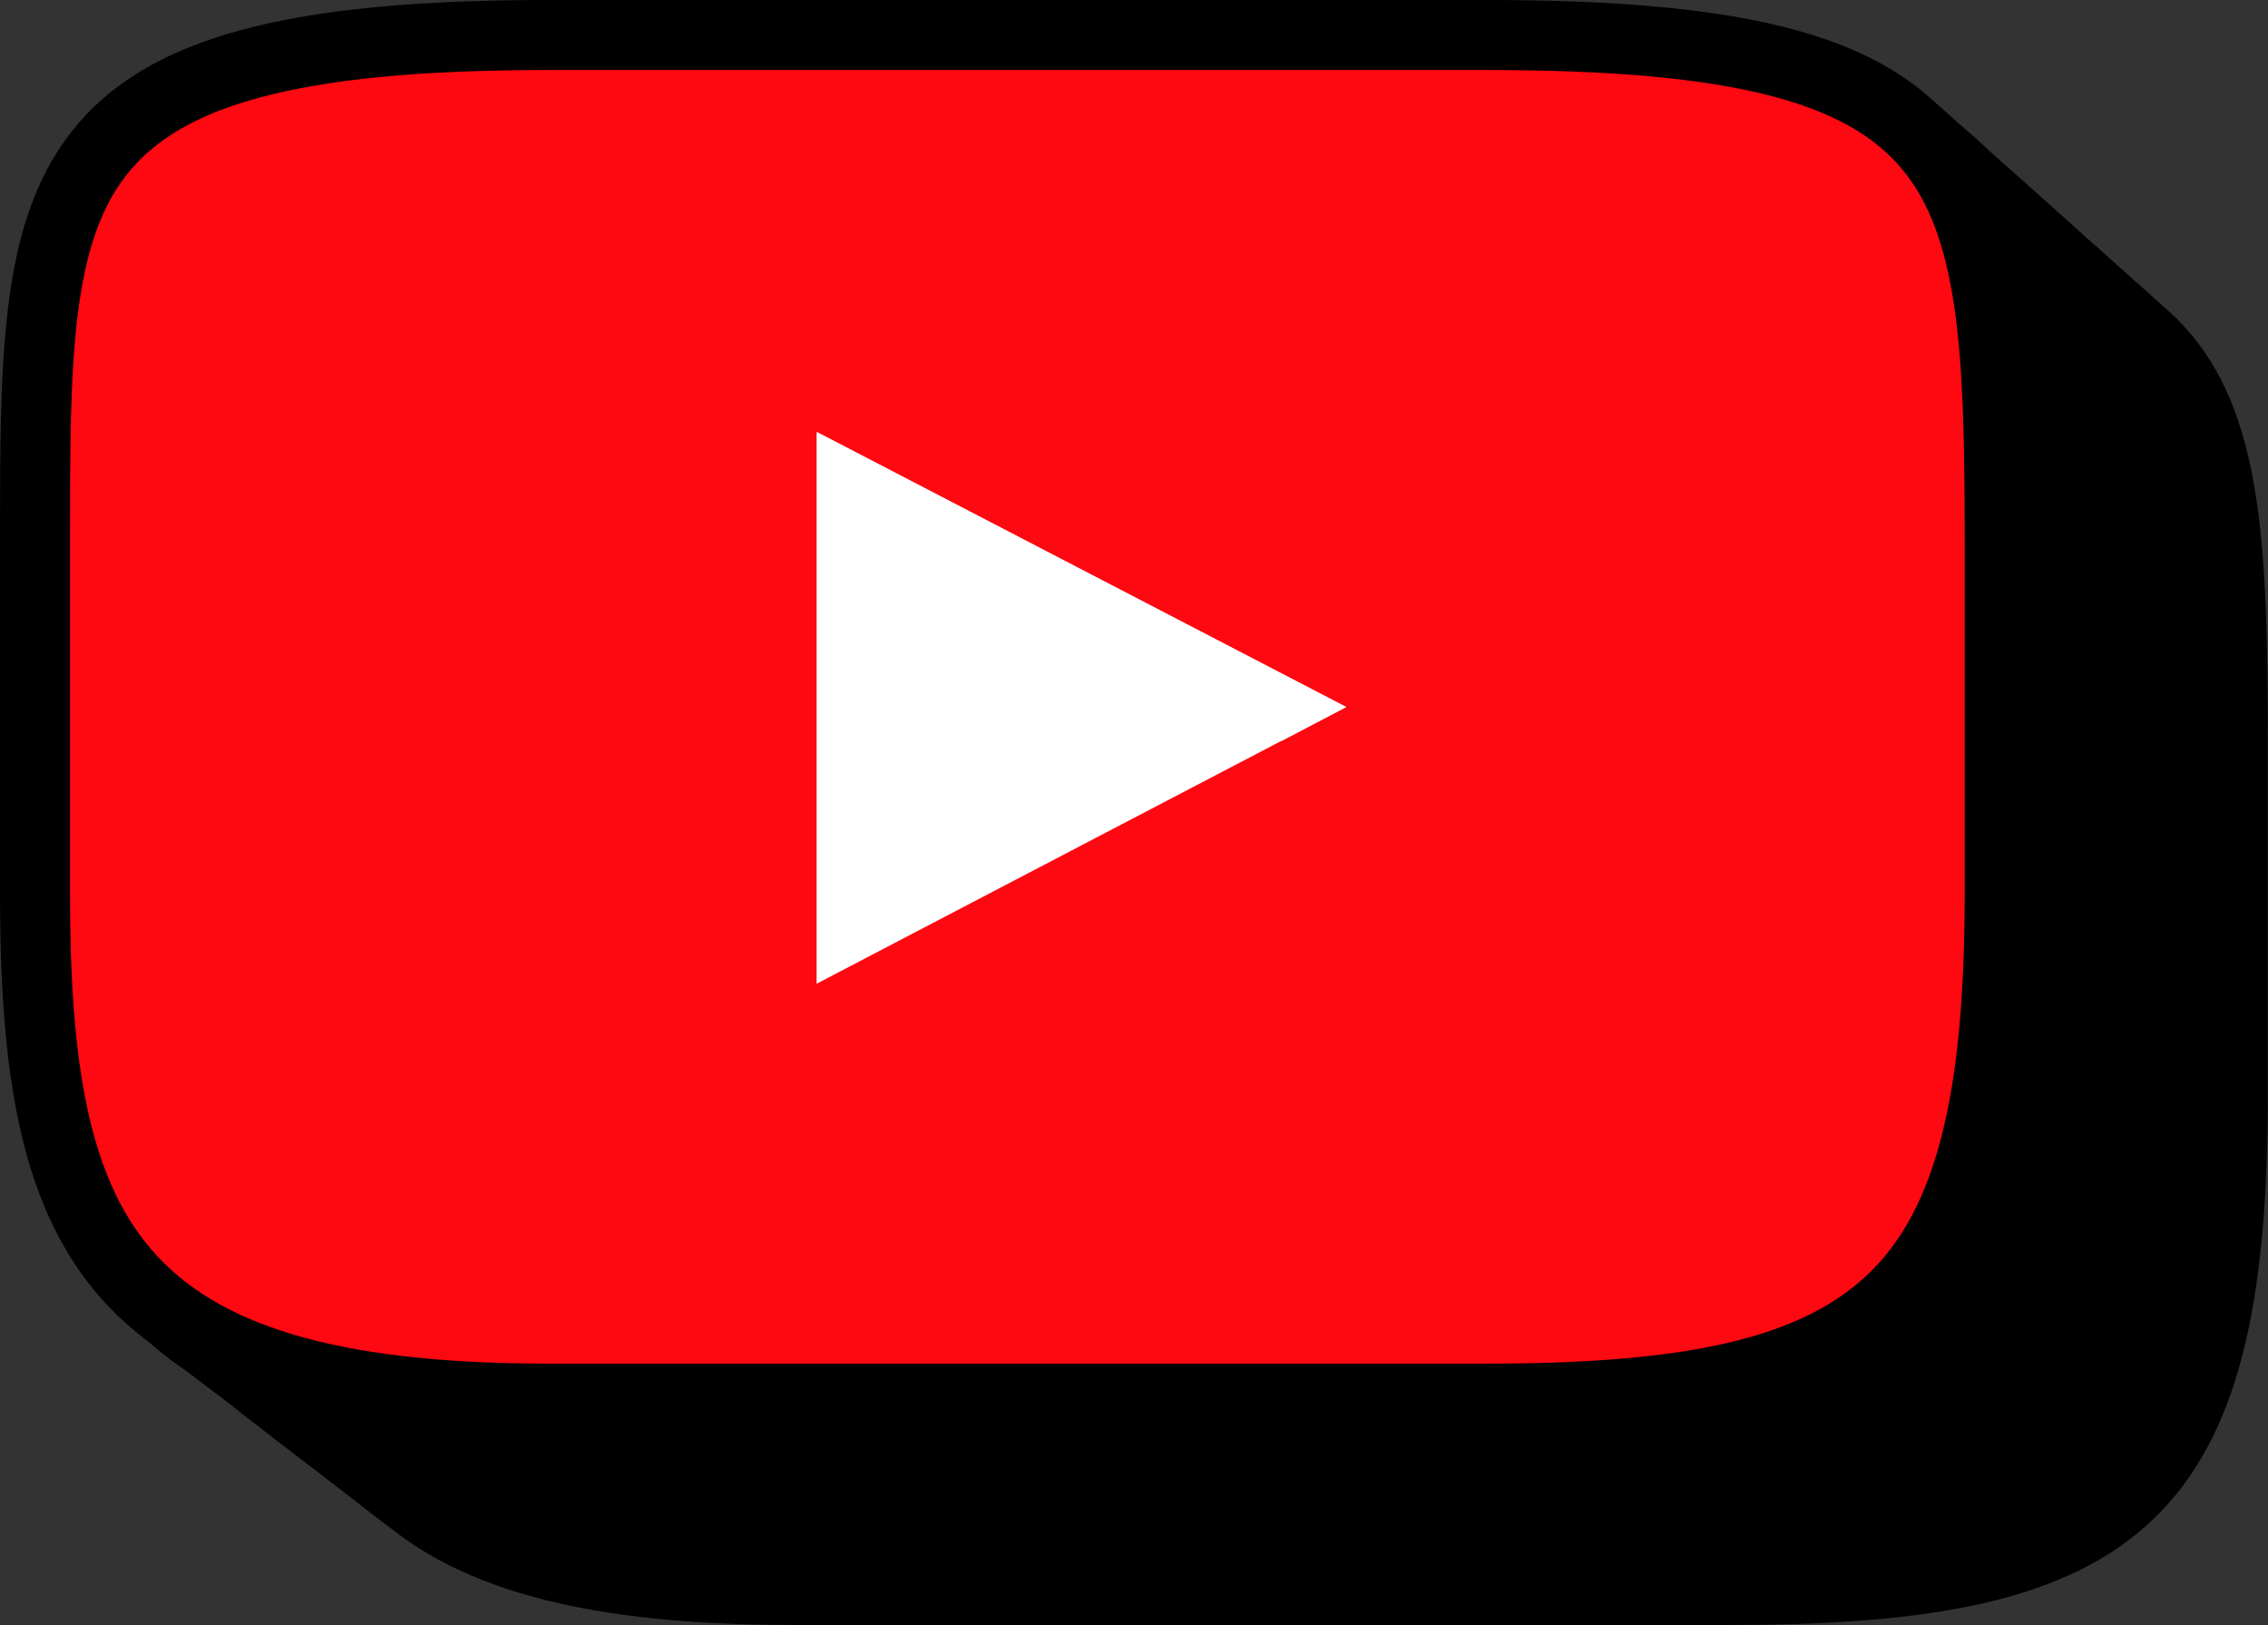 <svg id="Layer_1" data-name="Layer 1" xmlns="http://www.w3.org/2000/svg" viewBox="0 0 97.21 69.65"><rect x="0" y="0" width="97.21" height="69.65" fill="#333333" stroke="none"/><defs><style>.cls-1{fill:none;stroke-width:2px;}.cls-1,.cls-10,.cls-13,.cls-16,.cls-19,.cls-22,.cls-25,.cls-28,.cls-31,.cls-34,.cls-37,.cls-4,.cls-40,.cls-43,.cls-46,.cls-49,.cls-52,.cls-55,.cls-58,.cls-61,.cls-64,.cls-7{stroke:#000;stroke-miterlimit:10;}.cls-10,.cls-13,.cls-16,.cls-19,.cls-2,.cls-22,.cls-25,.cls-28,.cls-31,.cls-34,.cls-37,.cls-4,.cls-40,.cls-43,.cls-46,.cls-49,.cls-52,.cls-55,.cls-58,.cls-61,.cls-7{fill:#fff;}.cls-3{fill:#e6dfdf;}.cls-4{stroke-width:2.05px;}.cls-5{fill:#f3f3f3;}.cls-6{fill:#dbd4d4;}.cls-7{stroke-width:2.1px;}.cls-8{fill:#e7e7e7;}.cls-9{fill:#d0caca;}.cls-10{stroke-width:2.14px;}.cls-11{fill:#dbdbdb;}.cls-12{fill:#c5bfbf;}.cls-13{stroke-width:2.19px;}.cls-14{fill:#cecece;}.cls-15{fill:#bab5b5;}.cls-16{stroke-width:2.24px;}.cls-17{fill:#c2c2c2;}.cls-18{fill:#afaaaa;}.cls-19{stroke-width:2.29px;}.cls-20{fill:#b6b6b6;}.cls-21{fill:#a49f9f;}.cls-22{stroke-width:2.33px;}.cls-23{fill:#aaa;}.cls-24{fill:#999595;}.cls-25{stroke-width:2.38px;}.cls-26{fill:#9e9e9e;}.cls-27{fill:#8e8a8a;}.cls-28{stroke-width:2.43px;}.cls-29{fill:#929292;}.cls-30{fill:#837f7f;}.cls-31{stroke-width:2.48px;}.cls-32{fill:#868686;}.cls-33{fill:#787575;}.cls-34{stroke-width:2.52px;}.cls-35{fill:#797979;}.cls-36{fill:#6e6a6a;}.cls-37{stroke-width:2.57px;}.cls-38{fill:#6d6d6d;}.cls-39{fill:#636060;}.cls-40{stroke-width:2.62px;}.cls-41{fill:#616161;}.cls-42{fill:#585555;}.cls-43{stroke-width:2.67px;}.cls-44{fill:#555;}.cls-45{fill:#4d4a4a;}.cls-46{stroke-width:2.71px;}.cls-47{fill:#494949;}.cls-48{fill:#424040;}.cls-49{stroke-width:2.76px;}.cls-50{fill:#3d3d3d;}.cls-51{fill:#373535;}.cls-52{stroke-width:2.81px;}.cls-53{fill:#313131;}.cls-54{fill:#2c2a2a;}.cls-55{stroke-width:2.86px;}.cls-56{fill:#242424;}.cls-57{fill:#212020;}.cls-58{stroke-width:2.9px;}.cls-59{fill:#181818;}.cls-60{fill:#161515;}.cls-61{stroke-width:2.95px;}.cls-62{fill:#0c0c0c;}.cls-63{fill:#0b0b0b;}.cls-64{fill:#fe0811;stroke-width:3px;}</style></defs><g id="Youtube"><g id="Group_969" data-name="Group 969"><path id="Path_1123" data-name="Path 1123" class="cls-1" d="M345.6,273.82H305.39c-18.89,0-22-7-22-21.68V237.07c0-15.42,0-21.69,22-21.69H345.6c21.17,0,22,5.46,22,21.69v15.07C367.6,269.71,362.66,273.82,345.6,273.82Z" transform="translate(-271.4 -205.18)"/><path id="Path_1124" data-name="Path 1124" class="cls-2" d="M316.89,232.4l22.7,11.78-22.7,11.87Z" transform="translate(-271.4 -205.18)"/><path id="Path_1125" data-name="Path 1125" class="cls-3" d="M336.81,245.64l-19.92-13.25,22.7,11.79Z" transform="translate(-271.4 -205.18)"/></g><g id="Group_970" data-name="Group 970"><path id="Path_2307" data-name="Path 2307" class="cls-4" d="M345.1,273.41H304.89c-18.89,0-22-7-22-21.69V236.65c0-15.41,0-21.68,22-21.68H345.1c21.17,0,22,5.46,22,21.68v15.07C367.1,269.3,362.16,273.41,345.1,273.41Z" transform="translate(-271.4 -205.18)"/><path id="Path_2308" data-name="Path 2308" class="cls-5" d="M316.39,232l22.7,11.79-22.7,11.86Z" transform="translate(-271.4 -205.18)"/><path id="Path_2309" data-name="Path 2309" class="cls-6" d="M336.31,245.23,316.39,232l22.7,11.79Z" transform="translate(-271.4 -205.18)"/></g><g id="Group_971" data-name="Group 971"><path id="Path_2310" data-name="Path 2310" class="cls-7" d="M344.6,273H304.39c-18.89,0-22-7-22-21.69V236.24c0-15.42,0-21.69,22-21.69H344.6c21.17,0,22,5.46,22,21.69v15.07C366.6,268.88,361.66,273,344.6,273Z" transform="translate(-271.4 -205.18)"/><path id="Path_2311" data-name="Path 2311" class="cls-8" d="M315.89,231.57l22.7,11.79-22.7,11.86Z" transform="translate(-271.4 -205.18)"/><path id="Path_2312" data-name="Path 2312" class="cls-9" d="M335.81,244.81l-19.92-13.25,22.7,11.79Z" transform="translate(-271.4 -205.18)"/></g><g id="Group_972" data-name="Group 972"><path id="Path_2313" data-name="Path 2313" class="cls-10" d="M344.1,272.58H303.89c-18.89,0-22-7-22-21.69V235.82c0-15.41,0-21.68,22-21.68H344.1c21.17,0,22,5.46,22,21.68v15.07C366.1,268.47,361.16,272.58,344.1,272.58Z" transform="translate(-271.4 -205.18)"/><path id="Path_2314" data-name="Path 2314" class="cls-11" d="M315.39,231.15l22.7,11.79-22.7,11.86Z" transform="translate(-271.4 -205.18)"/><path id="Path_2315" data-name="Path 2315" class="cls-12" d="M335.31,244.4l-19.92-13.25,22.7,11.79Z" transform="translate(-271.4 -205.18)"/></g><g id="Group_973" data-name="Group 973"><path id="Path_2316" data-name="Path 2316" class="cls-13" d="M343.6,272.16H303.39c-18.89,0-22-7-22-21.68V235.41c0-15.42,0-21.69,22-21.69H343.6c21.17,0,22,5.46,22,21.69v15.07C365.6,268.06,360.66,272.16,343.6,272.16Z" transform="translate(-271.4 -205.18)"/><path id="Path_2317" data-name="Path 2317" class="cls-14" d="M314.89,230.74l22.7,11.79-22.7,11.86Z" transform="translate(-271.4 -205.18)"/><path id="Path_2318" data-name="Path 2318" class="cls-15" d="M334.81,244l-19.92-13.24,22.7,11.78Z" transform="translate(-271.4 -205.18)"/></g><g id="Group_974" data-name="Group 974"><path id="Path_2319" data-name="Path 2319" class="cls-16" d="M343.1,271.75H302.89c-18.89,0-22-7-22-21.69V235c0-15.42,0-21.69,22-21.69H343.1c21.17,0,22,5.46,22,21.69v15.06C365.1,267.64,360.16,271.75,343.1,271.75Z" transform="translate(-271.4 -205.18)"/><path id="Path_2320" data-name="Path 2320" class="cls-17" d="M314.39,230.32l22.7,11.79L314.39,254Z" transform="translate(-271.4 -205.18)"/><path id="Path_2321" data-name="Path 2321" class="cls-18" d="M334.32,243.57l-19.93-13.25,22.7,11.79Z" transform="translate(-271.4 -205.18)"/></g><g id="Group_975" data-name="Group 975"><path id="Path_2322" data-name="Path 2322" class="cls-19" d="M342.6,271.33H302.39c-18.89,0-22-7-22-21.68V234.58c0-15.42,0-21.69,22-21.69H342.6c21.18,0,22,5.47,22,21.69v15.07C364.61,267.23,359.66,271.33,342.6,271.33Z" transform="translate(-271.4 -205.18)"/><path id="Path_2323" data-name="Path 2323" class="cls-20" d="M313.89,229.91l22.7,11.79-22.7,11.86Z" transform="translate(-271.4 -205.18)"/><path id="Path_2324" data-name="Path 2324" class="cls-21" d="M333.82,243.15l-19.93-13.24,22.7,11.78Z" transform="translate(-271.4 -205.18)"/></g><g id="Group_976" data-name="Group 976"><path id="Path_2325" data-name="Path 2325" class="cls-22" d="M342.1,270.92H301.89c-18.89,0-22-7-22-21.69V234.17c0-15.42,0-21.69,22-21.69H342.1c21.17,0,22,5.46,22,21.69v15.06C364.11,266.81,359.16,270.92,342.1,270.92Z" transform="translate(-271.4 -205.18)"/><path id="Path_2326" data-name="Path 2326" class="cls-23" d="M313.39,229.49l22.7,11.79-22.7,11.86Z" transform="translate(-271.4 -205.18)"/><path id="Path_2327" data-name="Path 2327" class="cls-24" d="M333.32,242.74l-19.93-13.25,22.7,11.79Z" transform="translate(-271.4 -205.18)"/></g><g id="Group_977" data-name="Group 977"><path id="Path_2328" data-name="Path 2328" class="cls-25" d="M341.6,270.51H301.39c-18.89,0-22-7-22-21.69V233.75c0-15.42,0-21.68,22-21.68H341.6c21.18,0,22,5.45,22,21.68v15.07C363.61,266.4,358.67,270.51,341.6,270.51Z" transform="translate(-271.4 -205.18)"/><path id="Path_2329" data-name="Path 2329" class="cls-26" d="M312.89,229.08l22.7,11.79-22.7,11.86Z" transform="translate(-271.4 -205.18)"/><path id="Path_2330" data-name="Path 2330" class="cls-27" d="M332.82,242.32l-19.93-13.24,22.7,11.78Z" transform="translate(-271.4 -205.18)"/></g><g id="Group_978" data-name="Group 978"><path id="Path_2331" data-name="Path 2331" class="cls-28" d="M341.1,270.09H300.89c-18.89,0-22-7-22-21.69V233.34c0-15.42,0-21.69,22-21.69H341.1c21.18,0,22,5.46,22,21.69V248.4C363.11,266,358.17,270.09,341.1,270.09Z" transform="translate(-271.4 -205.18)"/><path id="Path_2332" data-name="Path 2332" class="cls-29" d="M312.39,228.66l22.7,11.79-22.7,11.87Z" transform="translate(-271.4 -205.18)"/><path id="Path_2333" data-name="Path 2333" class="cls-30" d="M332.32,241.91l-19.93-13.25,22.7,11.79Z" transform="translate(-271.4 -205.18)"/></g><g id="Group_979" data-name="Group 979"><path id="Path_2334" data-name="Path 2334" class="cls-31" d="M340.6,269.68H300.39c-18.89,0-22-7-22-21.69V232.92c0-15.42,0-21.68,22-21.68H340.6c21.18,0,22,5.45,22,21.68V248C362.61,265.57,357.67,269.68,340.6,269.68Z" transform="translate(-271.4 -205.18)"/><path id="Path_2335" data-name="Path 2335" class="cls-32" d="M311.9,228.25,334.6,240,311.9,251.9Z" transform="translate(-271.4 -205.18)"/><path id="Path_2336" data-name="Path 2336" class="cls-33" d="M331.82,241.5,311.9,228.25,334.6,240Z" transform="translate(-271.4 -205.18)"/></g><g id="Group_980" data-name="Group 980"><path id="Path_2337" data-name="Path 2337" class="cls-34" d="M340.11,269.26H299.89c-18.89,0-22-7-22-21.68V232.51c0-15.42,0-21.69,22-21.69h40.22c21.17,0,22,5.46,22,21.69v15.07C362.11,265.15,357.17,269.26,340.11,269.26Z" transform="translate(-271.4 -205.18)"/><path id="Path_2338" data-name="Path 2338" class="cls-35" d="M311.4,227.84l22.7,11.78-22.7,11.87Z" transform="translate(-271.4 -205.18)"/><path id="Path_2339" data-name="Path 2339" class="cls-36" d="M331.32,241.08,311.4,227.83l22.7,11.79Z" transform="translate(-271.4 -205.18)"/></g><g id="Group_981" data-name="Group 981"><path id="Path_2340" data-name="Path 2340" class="cls-37" d="M339.61,268.85H299.39c-18.89,0-22-7-22-21.69V232.09c0-15.42,0-21.69,22-21.69h40.22c21.17,0,22,5.46,22,21.69v15.07C361.61,264.74,356.67,268.85,339.61,268.85Z" transform="translate(-271.4 -205.18)"/><path id="Path_2341" data-name="Path 2341" class="cls-38" d="M310.9,227.42l22.7,11.79-22.7,11.86Z" transform="translate(-271.4 -205.18)"/><path id="Path_2342" data-name="Path 2342" class="cls-39" d="M330.82,240.67,310.9,227.42l22.7,11.79Z" transform="translate(-271.4 -205.18)"/></g><g id="Group_982" data-name="Group 982"><path id="Path_2343" data-name="Path 2343" class="cls-40" d="M339.11,268.43H298.9c-18.89,0-22-7-22-21.68V231.68c0-15.42,0-21.69,22-21.69h40.21c21.17,0,22,5.46,22,21.69v15.07C361.11,264.33,356.17,268.43,339.11,268.43Z" transform="translate(-271.4 -205.18)"/><path id="Path_2344" data-name="Path 2344" class="cls-41" d="M310.4,227l22.7,11.79-22.7,11.86Z" transform="translate(-271.4 -205.18)"/><path id="Path_2345" data-name="Path 2345" class="cls-42" d="M330.32,240.25,310.4,227l22.7,11.78Z" transform="translate(-271.4 -205.18)"/></g><g id="Group_983" data-name="Group 983"><path id="Path_2346" data-name="Path 2346" class="cls-43" d="M338.61,268H298.4c-18.89,0-22-7-22-21.69V231.27c0-15.42,0-21.69,22-21.69h40.21c21.17,0,22,5.46,22,21.69v15.06C360.61,263.91,355.66,268,338.61,268Z" transform="translate(-271.4 -205.18)"/><path id="Path_2347" data-name="Path 2347" class="cls-44" d="M309.89,226.59l22.7,11.79-22.7,11.86Z" transform="translate(-271.4 -205.18)"/><path id="Path_2348" data-name="Path 2348" class="cls-45" d="M329.82,239.84l-19.93-13.25,22.7,11.79Z" transform="translate(-271.4 -205.18)"/></g><g id="Group_984" data-name="Group 984"><path id="Path_2349" data-name="Path 2349" class="cls-46" d="M338.11,267.6H297.9c-18.89,0-22-7-22-21.68V230.85c0-15.42,0-21.68,22-21.68h40.21c21.17,0,22,5.45,22,21.68v15.07C360.11,263.5,355.17,267.6,338.11,267.6Z" transform="translate(-271.4 -205.18)"/><path id="Path_2350" data-name="Path 2350" class="cls-47" d="M309.4,226.18,332.1,238l-22.7,11.86Z" transform="translate(-271.4 -205.18)"/><path id="Path_2351" data-name="Path 2351" class="cls-48" d="M329.32,239.43,309.4,226.18,332.1,238Z" transform="translate(-271.4 -205.18)"/></g><g id="Group_985" data-name="Group 985"><path id="Path_2352" data-name="Path 2352" class="cls-49" d="M337.61,267.19H297.4c-18.89,0-22-7-22-21.69V230.44c0-15.42,0-21.69,22-21.69h40.21c21.17,0,22,5.46,22,21.69v15.07C359.61,263.08,354.67,267.19,337.61,267.19Z" transform="translate(-271.4 -205.18)"/><path id="Path_2353" data-name="Path 2353" class="cls-50" d="M308.9,225.76l22.7,11.79-22.7,11.87Z" transform="translate(-271.4 -205.18)"/><path id="Path_2354" data-name="Path 2354" class="cls-51" d="M328.82,239,308.9,225.76l22.7,11.79Z" transform="translate(-271.4 -205.18)"/></g><g id="Group_986" data-name="Group 986"><path id="Path_2355" data-name="Path 2355" class="cls-52" d="M337.11,266.78H296.9c-18.89,0-22-7-22-21.69V230c0-15.42,0-21.68,22-21.68h40.21c21.17,0,22,5.45,22,21.68v15.07C359.11,262.67,354.17,266.78,337.11,266.78Z" transform="translate(-271.4 -205.18)"/><path id="Path_2356" data-name="Path 2356" class="cls-53" d="M308.4,225.34l22.7,11.79L308.4,249Z" transform="translate(-271.4 -205.18)"/><path id="Path_2357" data-name="Path 2357" class="cls-54" d="M328.32,238.6,308.4,225.34l22.7,11.79Z" transform="translate(-271.4 -205.18)"/></g><g id="Group_987" data-name="Group 987"><path id="Path_2358" data-name="Path 2358" class="cls-55" d="M336.61,266.36H296.4c-18.89,0-22-7-22-21.68V229.61c0-15.42,0-21.69,22-21.69h40.21c21.17,0,22,5.46,22,21.69v15.07C358.61,262.25,353.67,266.36,336.61,266.36Z" transform="translate(-271.4 -205.18)"/><path id="Path_2359" data-name="Path 2359" class="cls-56" d="M307.9,224.94l22.7,11.78-22.7,11.86Z" transform="translate(-271.4 -205.18)"/><path id="Path_2360" data-name="Path 2360" class="cls-57" d="M327.83,238.18,307.9,224.93l22.7,11.79Z" transform="translate(-271.4 -205.18)"/></g><g id="Group_988" data-name="Group 988"><path id="Path_2361" data-name="Path 2361" class="cls-58" d="M336.11,266H295.9c-18.89,0-22-7-22-21.69V229.19c0-15.42,0-21.68,22-21.68h40.21c21.17,0,22,5.46,22,21.68v15.07C358.12,261.84,353.17,266,336.11,266Z" transform="translate(-271.4 -205.18)"/><path id="Path_2362" data-name="Path 2362" class="cls-59" d="M307.4,224.52l22.7,11.79-22.7,11.86Z" transform="translate(-271.4 -205.18)"/><path id="Path_2363" data-name="Path 2363" class="cls-60" d="M327.33,237.77,307.4,224.52l22.7,11.79Z" transform="translate(-271.4 -205.18)"/></g><g id="Group_989" data-name="Group 989"><path id="Path_2364" data-name="Path 2364" class="cls-61" d="M335.61,265.53H295.4c-18.89,0-22-7-22-21.69V228.78c0-15.42,0-21.69,22-21.69h40.21c21.18,0,22,5.46,22,21.69v15.07C357.62,261.42,352.67,265.53,335.61,265.53Z" transform="translate(-271.4 -205.18)"/><path id="Path_2365" data-name="Path 2365" class="cls-62" d="M306.9,224.1l22.7,11.79-22.7,11.87Z" transform="translate(-271.4 -205.18)"/><path id="Path_2366" data-name="Path 2366" class="cls-63" d="M326.83,237.35,306.9,224.1l22.7,11.79Z" transform="translate(-271.4 -205.18)"/></g><g id="Group_990" data-name="Group 990"><path id="Path_1123-2" data-name="Path 1123-2" class="cls-64" d="M335.11,265.12H294.9c-18.89,0-22-7-22-21.69V228.36c0-15.41,0-21.68,22-21.68h40.21c21.18,0,22,5.46,22,21.68v15.07C357.12,261,352.17,265.12,335.11,265.12Z" transform="translate(-271.4 -205.18)"/><path id="Path_1124-2" data-name="Path 1124-2" class="cls-2" d="M306.4,223.69l22.7,11.79-22.7,11.86Z" transform="translate(-271.4 -205.18)"/><path id="Path_1125-2" data-name="Path 1125-2" class="cls-2" d="M326.32,236.94,306.4,223.69l22.7,11.79Z" transform="translate(-271.4 -205.18)"/></g></g></svg>